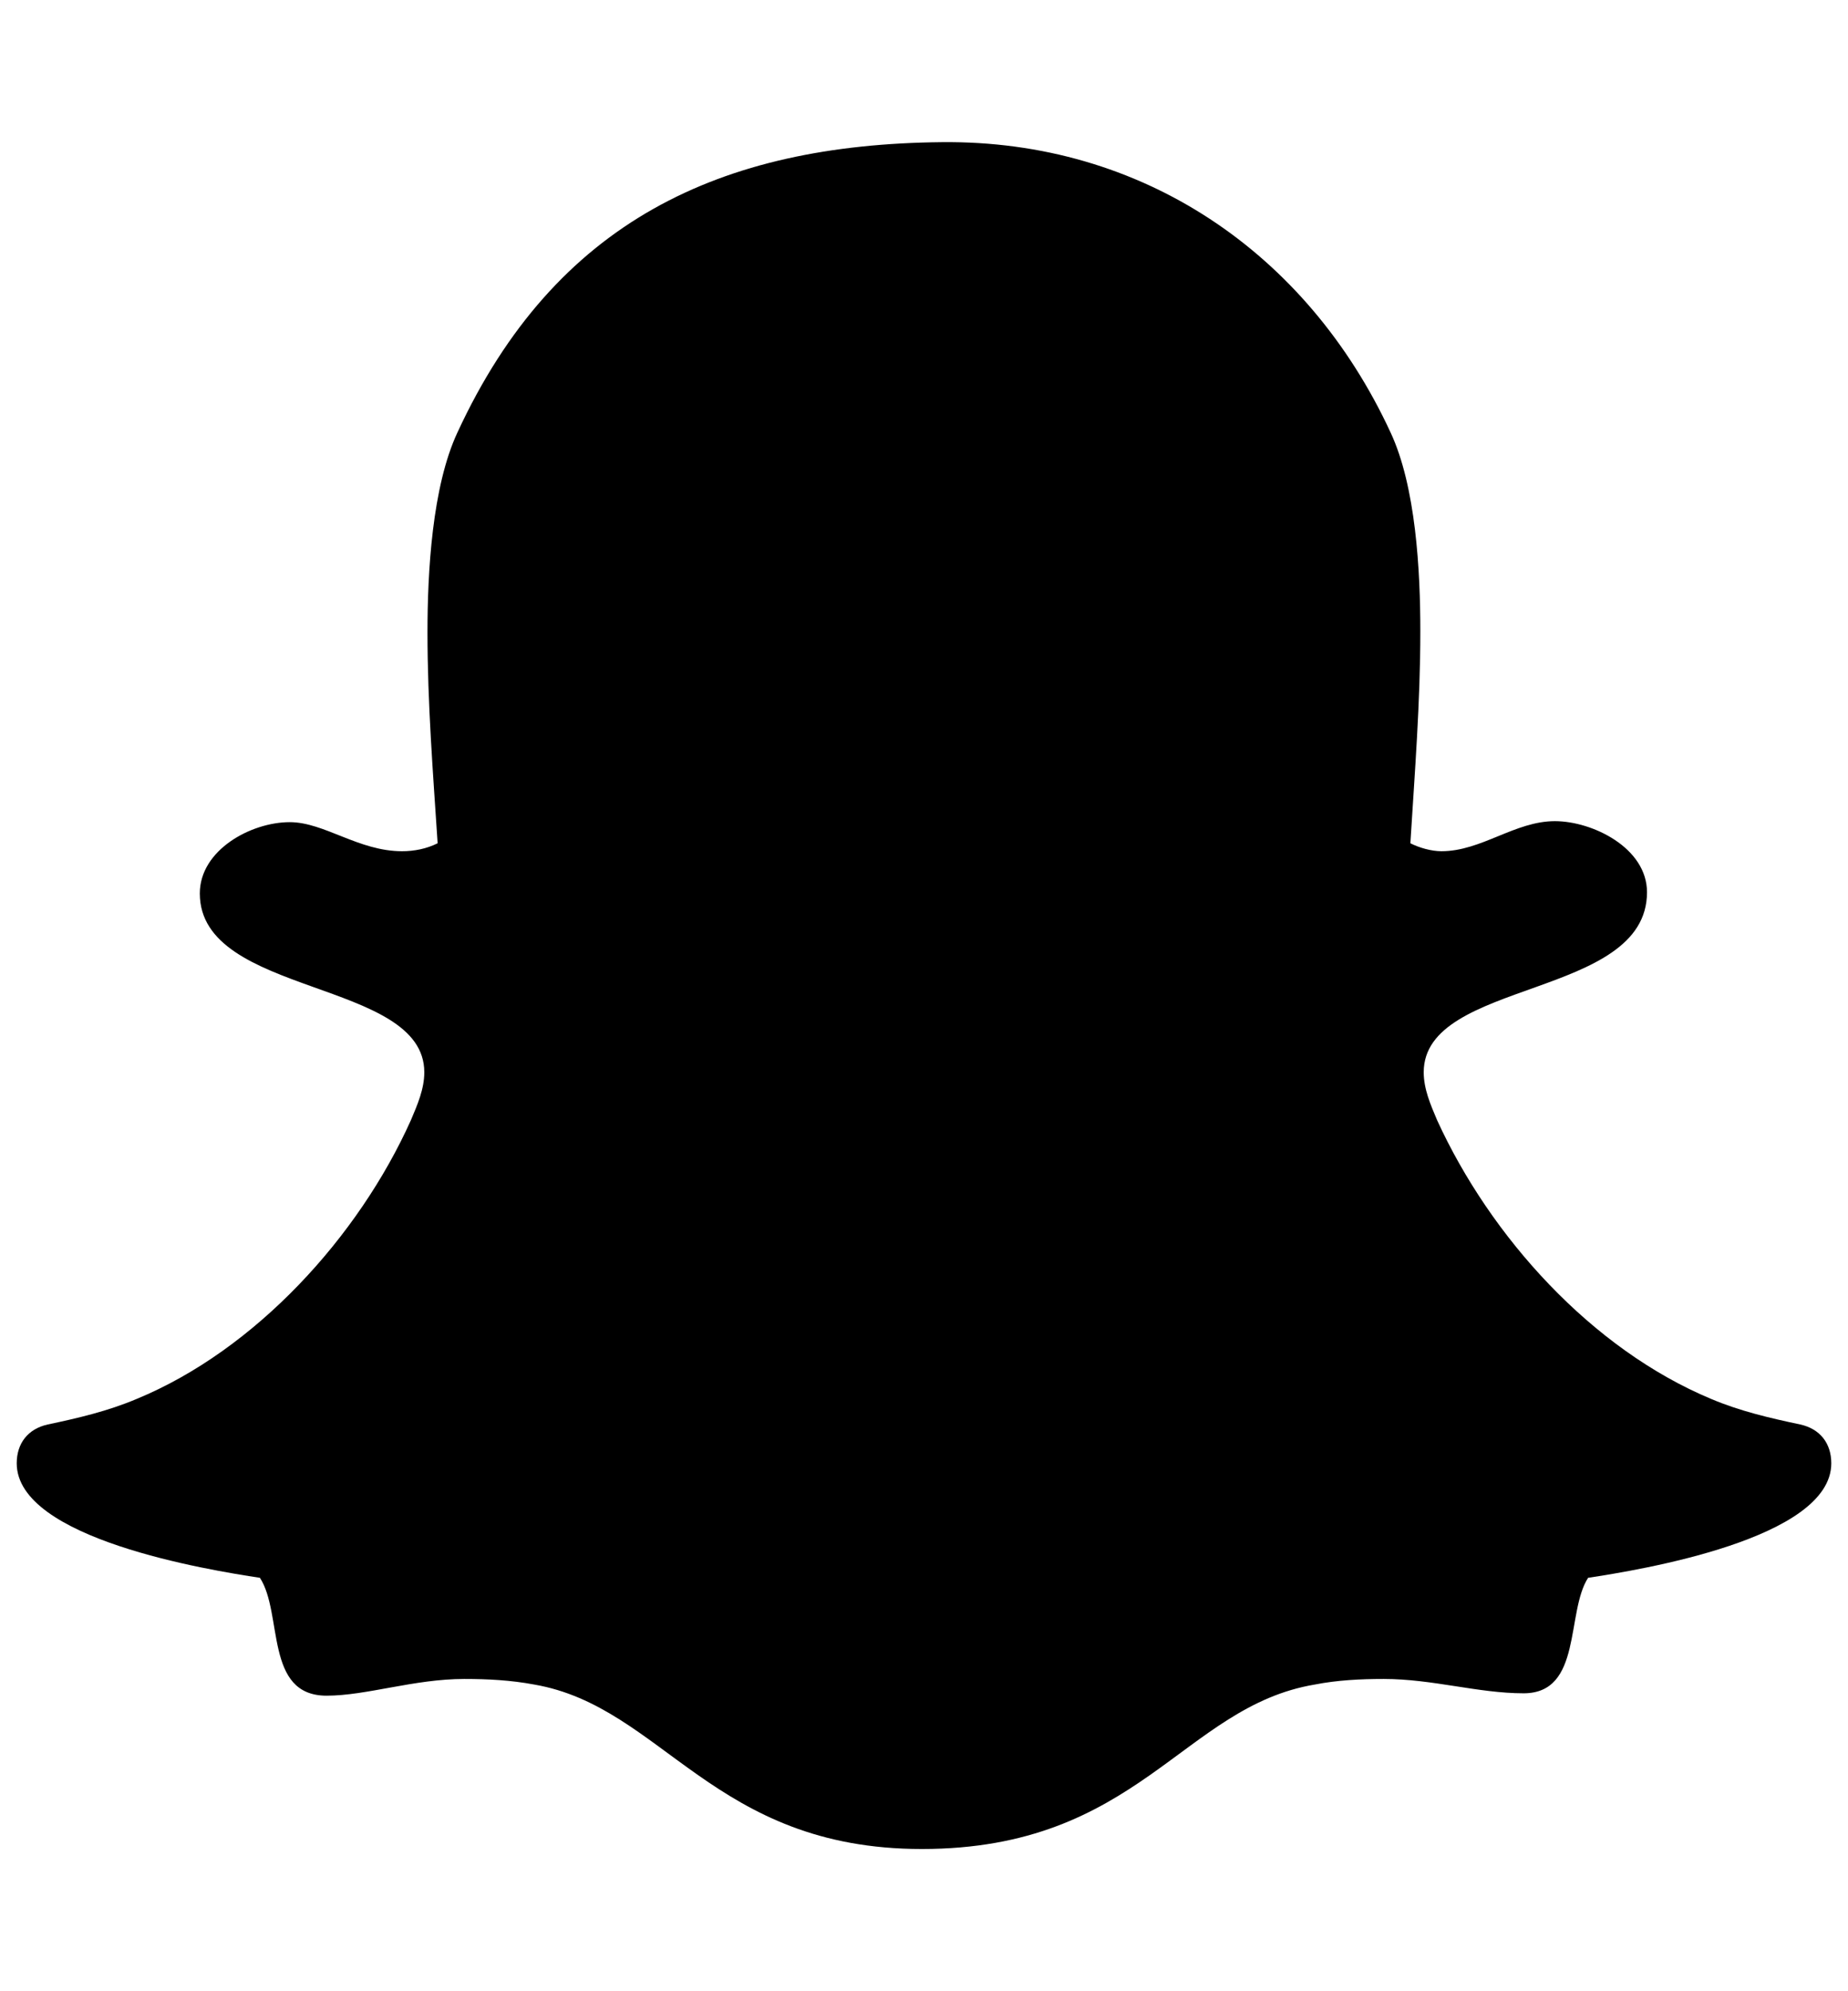 <svg height="1000" width="928.6" xmlns="http://www.w3.org/2000/svg"><path d="m473.2 71.4c100.5-1.1 183.6 55.3 225.5 145.7 12.8 27.3 15 69.7 15 99.9 0 35.7-2.8 70.8-5 106.5 4.5 2.3 10.6 4 15.6 4 20.1 0 36.9-15.1 57-15.1 18.9 0 46.3 13.4 46.3 35.7 0 53.6-112.2 43.5-112.2 90.4 0 8.4 3.4 16.2 6.7 24 26.8 58.6 77.6 115 137.8 140.1 14.5 6.1 29.1 9.5 44.7 12.8 10 2.2 15.6 9.5 15.6 19.5 0 38-96.5 53.6-122.2 57.5-11.2 17.3-2.8 58-32.4 58-22.9 0-45.7-7.2-70.3-7.2-11.7 0-23.4 0.6-34.6 2.8-66.4 11.1-88.7 82.6-197.5 82.6-104.9 0-130.1-71.5-194.8-82.6-11.7-2.2-23.4-2.8-35.1-2.8-25.2 0-49.1 8.4-69.2 8.4-31.3 0-21.8-41.3-33.5-59.2-25.7-3.9-122.2-19.5-122.2-57.5 0-10 5.6-17.3 15.6-19.5 15.6-3.3 30.1-6.7 44.6-12.8 59.7-24.6 111.6-81.5 137.9-140.1 3.3-7.8 6.7-15.6 6.7-24 0-46.9-112.8-37.9-112.8-89.8 0-21.8 25.7-35.8 45.2-35.8 17.3 0 34.6 14.6 56.4 14.6 6.1 0 12.3-1.2 17.9-4-2.3-35.1-5.1-70.3-5.1-106 0-30.1 2.3-73.1 15.1-100.4 49.1-106.1 132.3-144.6 243.3-145.7z" /></svg>